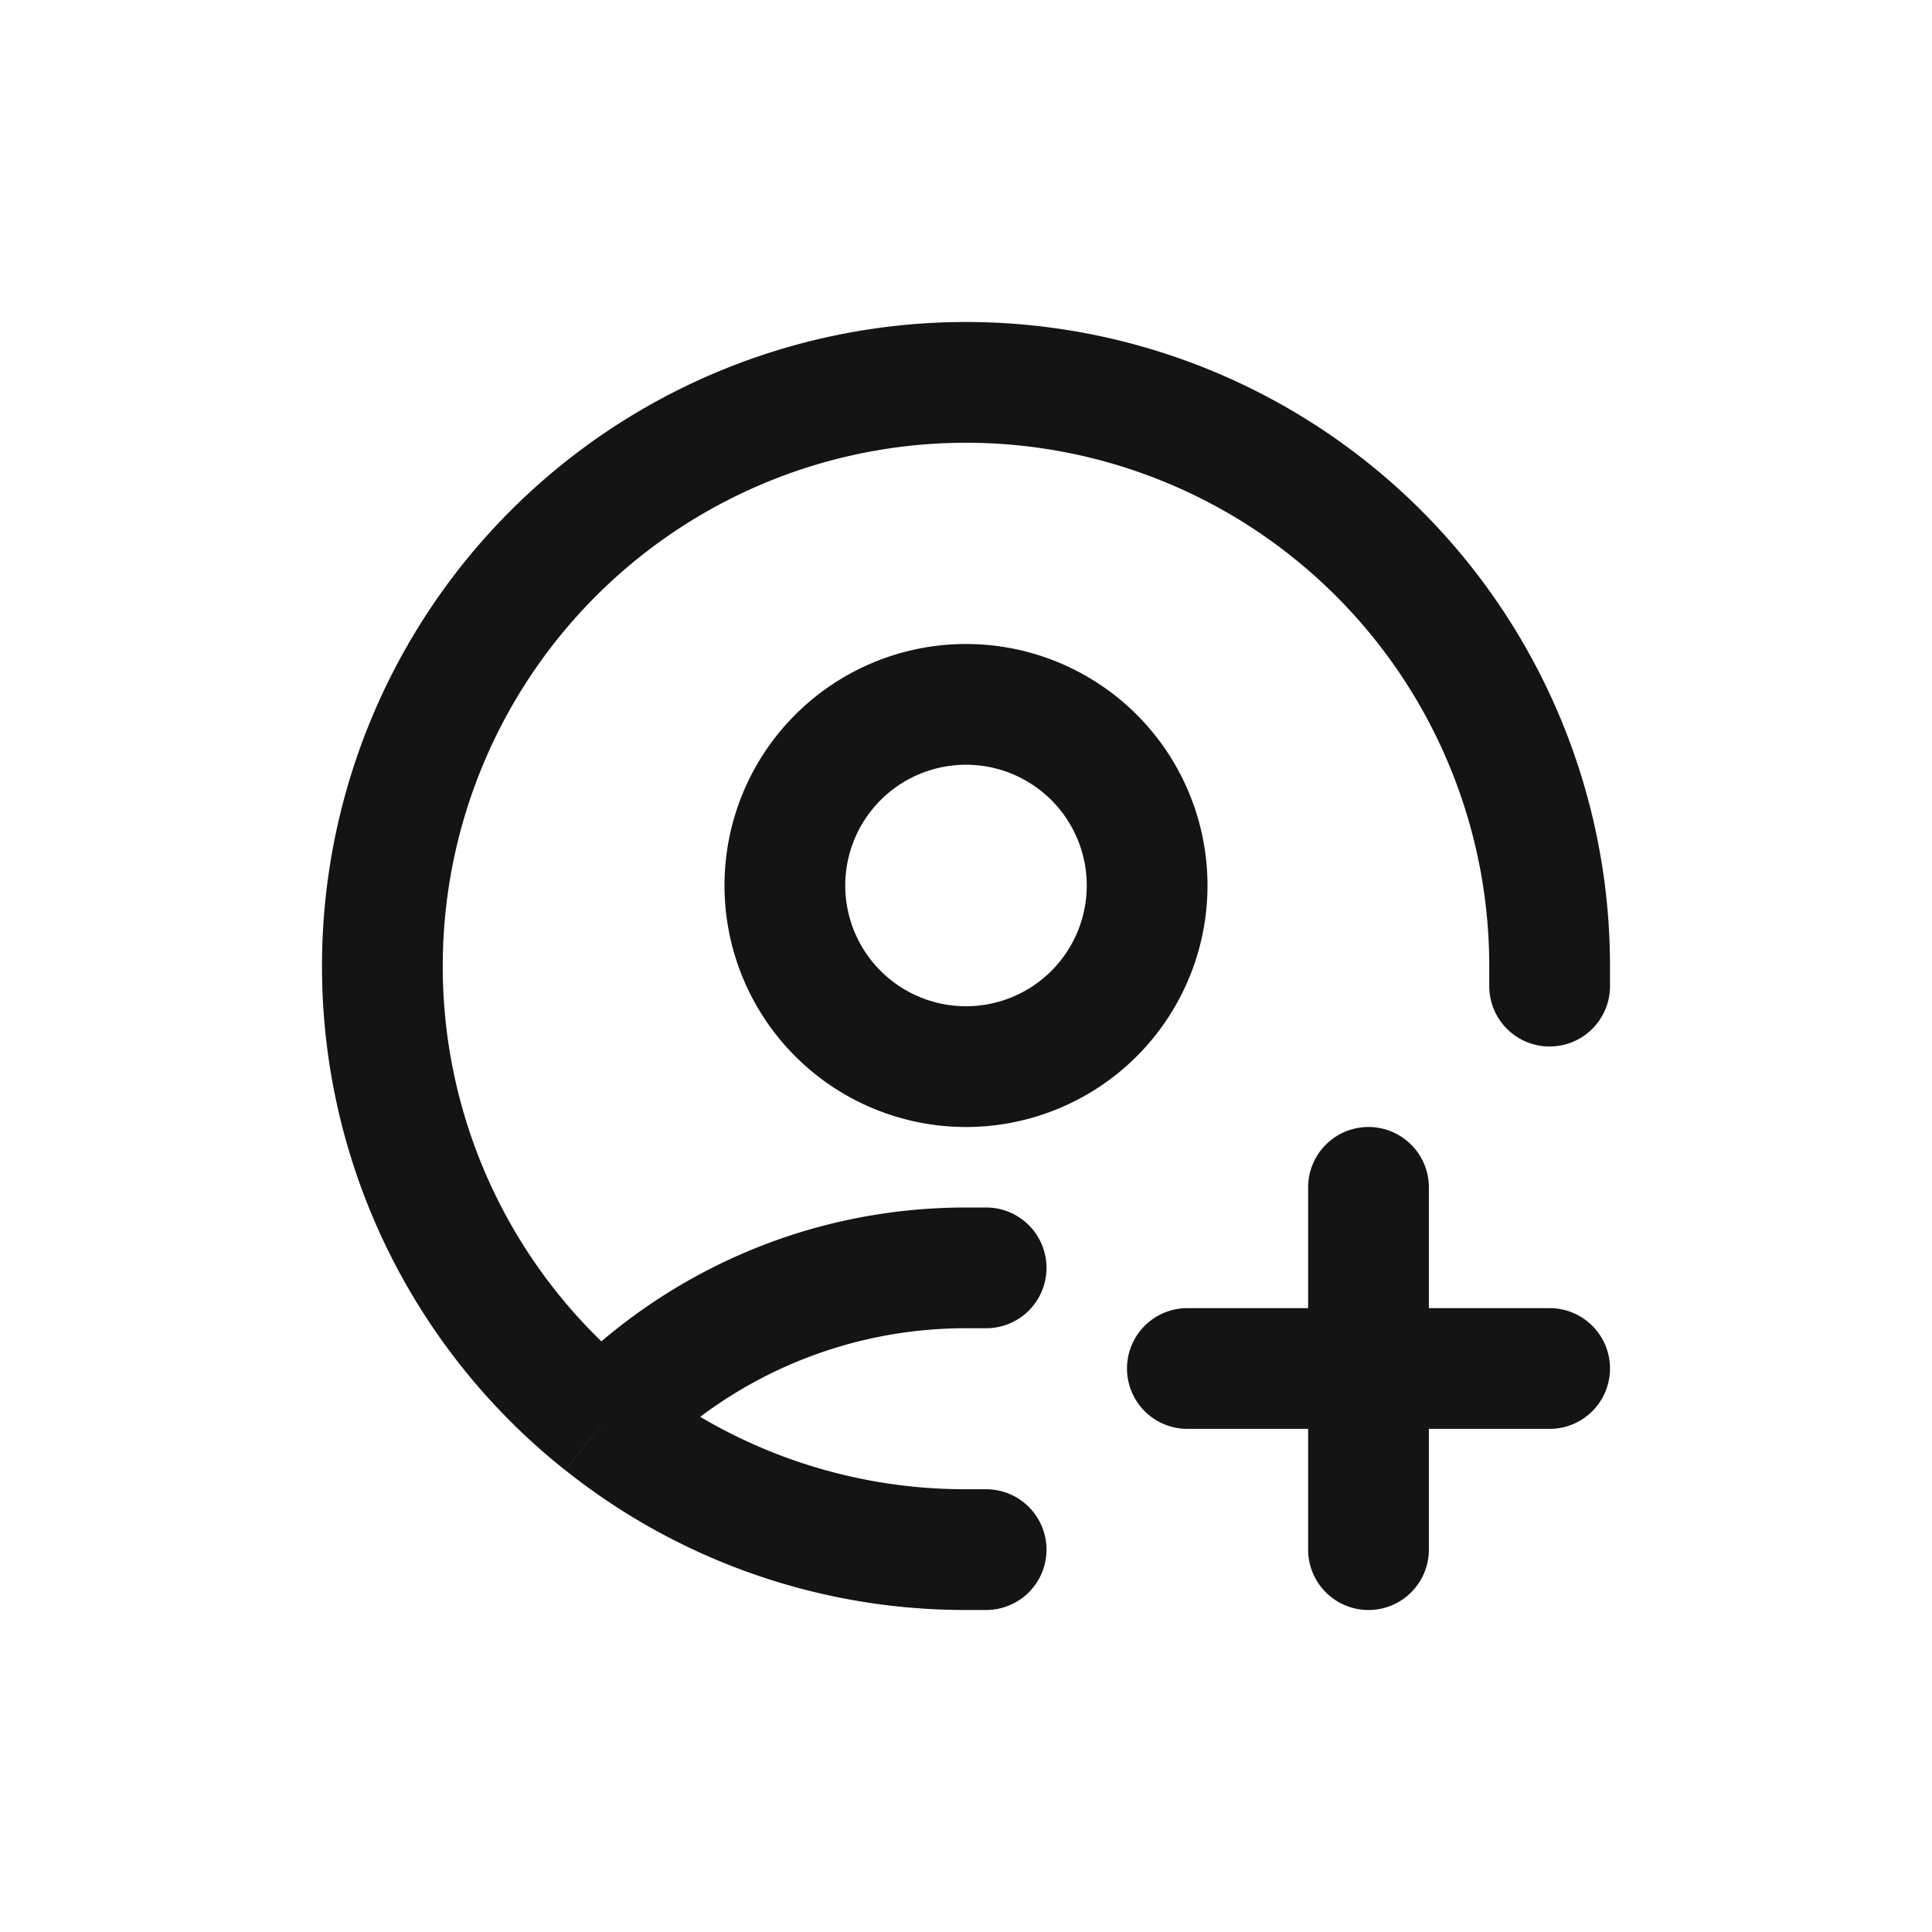 <svg xmlns="http://www.w3.org/2000/svg" fill="none" viewBox="0 0 24 24" class="acv-icon"><path fill="#141414" d="m7.488 17.675-.467.587.467-.587ZM12.25 20a.75.75 0 0 0 0-1.5V20Zm6.25-7.75a.75.75 0 0 0 1.5 0h-1.5Zm-6.25 4.25a.75.75 0 0 0 0-1.5v1.5Zm7 1.25a.75.75 0 0 0 0-1.5v1.5Zm-4.5-1.5a.75.75 0 0 0 0 1.5v-1.5Zm1.5 3a.75.75 0 0 0 1.5 0h-1.5Zm1.5-4.5a.75.75 0 0 0-1.5 0h1.5ZM5.5 12A6.5 6.5 0 0 1 12 5.5V4a8 8 0 0 0-8 8h1.5ZM12 5.5a6.5 6.5 0 0 1 6.5 6.5H20a8 8 0 0 0-8-8v1.5Zm1.5 5.5a1.5 1.5 0 0 1-1.5 1.5V14a3 3 0 0 0 3-3h-1.5ZM12 12.5a1.5 1.5 0 0 1-1.5-1.5H9a3 3 0 0 0 3 3v-1.5ZM10.5 11A1.5 1.5 0 0 1 12 9.5V8a3 3 0 0 0-3 3h1.5ZM12 9.5a1.5 1.5 0 0 1 1.5 1.5H15a3 3 0 0 0-3-3v1.5Zm-3.97 8.694A5.482 5.482 0 0 1 12 16.5V15c-1.986 0-3.78.828-5.053 2.156l1.082 1.038ZM12 18.5a6.47 6.47 0 0 1-4.045-1.412l-.934 1.174A7.97 7.97 0 0 0 12 20v-1.5Zm-4.045-1.412A6.487 6.487 0 0 1 5.5 12H4a7.987 7.987 0 0 0 3.02 6.262l.935-1.174ZM12 20h.25v-1.5H12V20Zm6.5-8v.25H20V12h-1.5ZM12 16.5h.25V15H12v1.5Zm7.25-.25H17v1.5h2.25v-1.5Zm-2.25 0h-2.25v1.5H17v-1.5Zm.75 3V17h-1.5v2.25h1.5Zm0-2.25v-2.25h-1.5V17h1.5Z"/></svg>